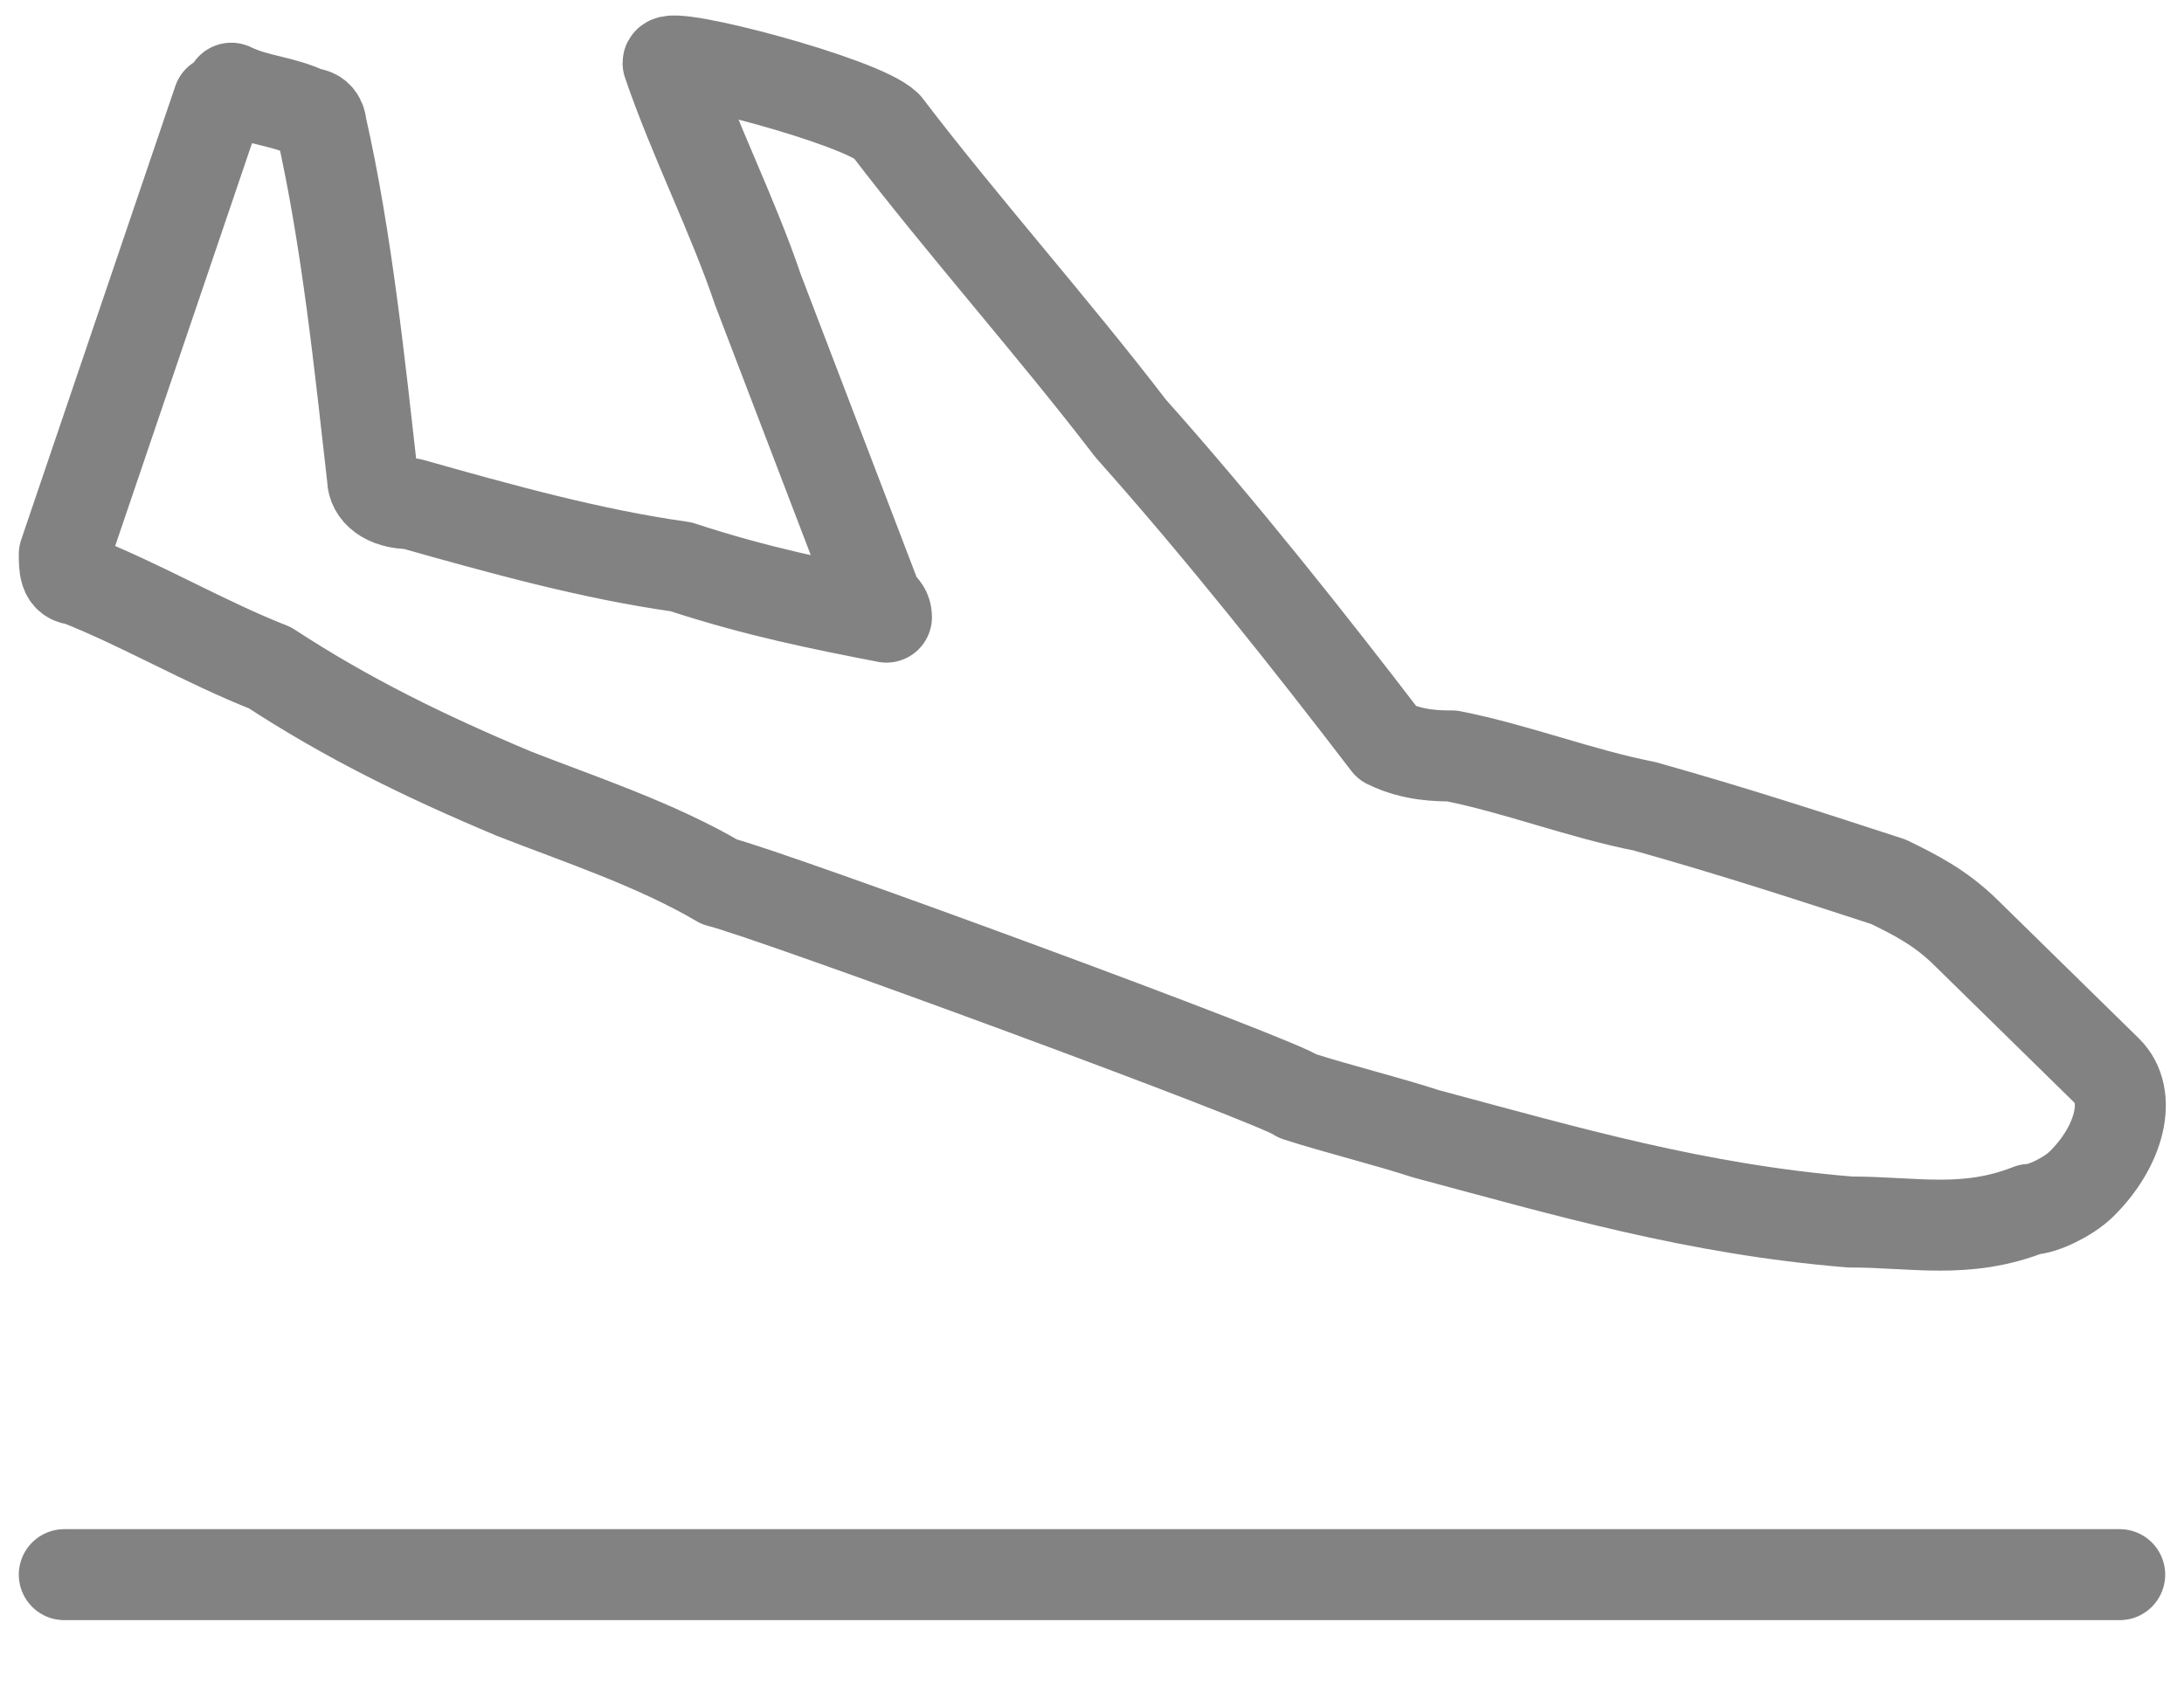 <svg xmlns="http://www.w3.org/2000/svg" width="18" height="14" fill="none" viewBox="0 0 18 14">
    <g clip-path="url(#prefix__clip0)">
        <path stroke="#828282" stroke-linecap="round" stroke-linejoin="round" stroke-miterlimit="10" stroke-width=".75" d="M17.365 8.827L16.2 7.685c-.212-.208-.423-.312-.635-.416-.636-.207-1.27-.415-2.012-.623-.53-.104-1.059-.311-1.588-.415-.106 0-.318 0-.53-.104-.635-.83-1.376-1.765-2.117-2.596C8.682 2.7 7.94 1.869 7.306 1.038c-.212-.207-1.8-.623-1.8-.519.212.623.53 1.246.741 1.87L7.2 4.88c0 .104.106.104.106.207-.53-.103-1.059-.207-1.694-.415-.741-.104-1.483-.311-2.224-.52-.212 0-.317-.103-.317-.207-.106-.934-.212-1.973-.424-2.908 0 0 0-.103-.106-.103C2.33.83 2.118.83 1.906.727 1.906.83 1.8.83 1.8.83L.53 4.569c0 .104 0 .208.105.208.53.208 1.06.52 1.589.727.635.415 1.27.727 2.011 1.038.53.208 1.165.416 1.694.727.424.104 4.66 1.662 4.765 1.766.318.103.741.207 1.059.311 1.165.312 2.223.623 3.494.727.53 0 .953.104 1.482-.104.106 0 .318-.104.424-.207.318-.312.424-.727.212-.935zM.53 12.98h16.94"/>
    </g>
    <defs>
        <clipPath id="prefix__clip0">
            <path fill="#fff" d="M0 0H18V13.5H0z"/>
        </clipPath>
    </defs>
</svg>
